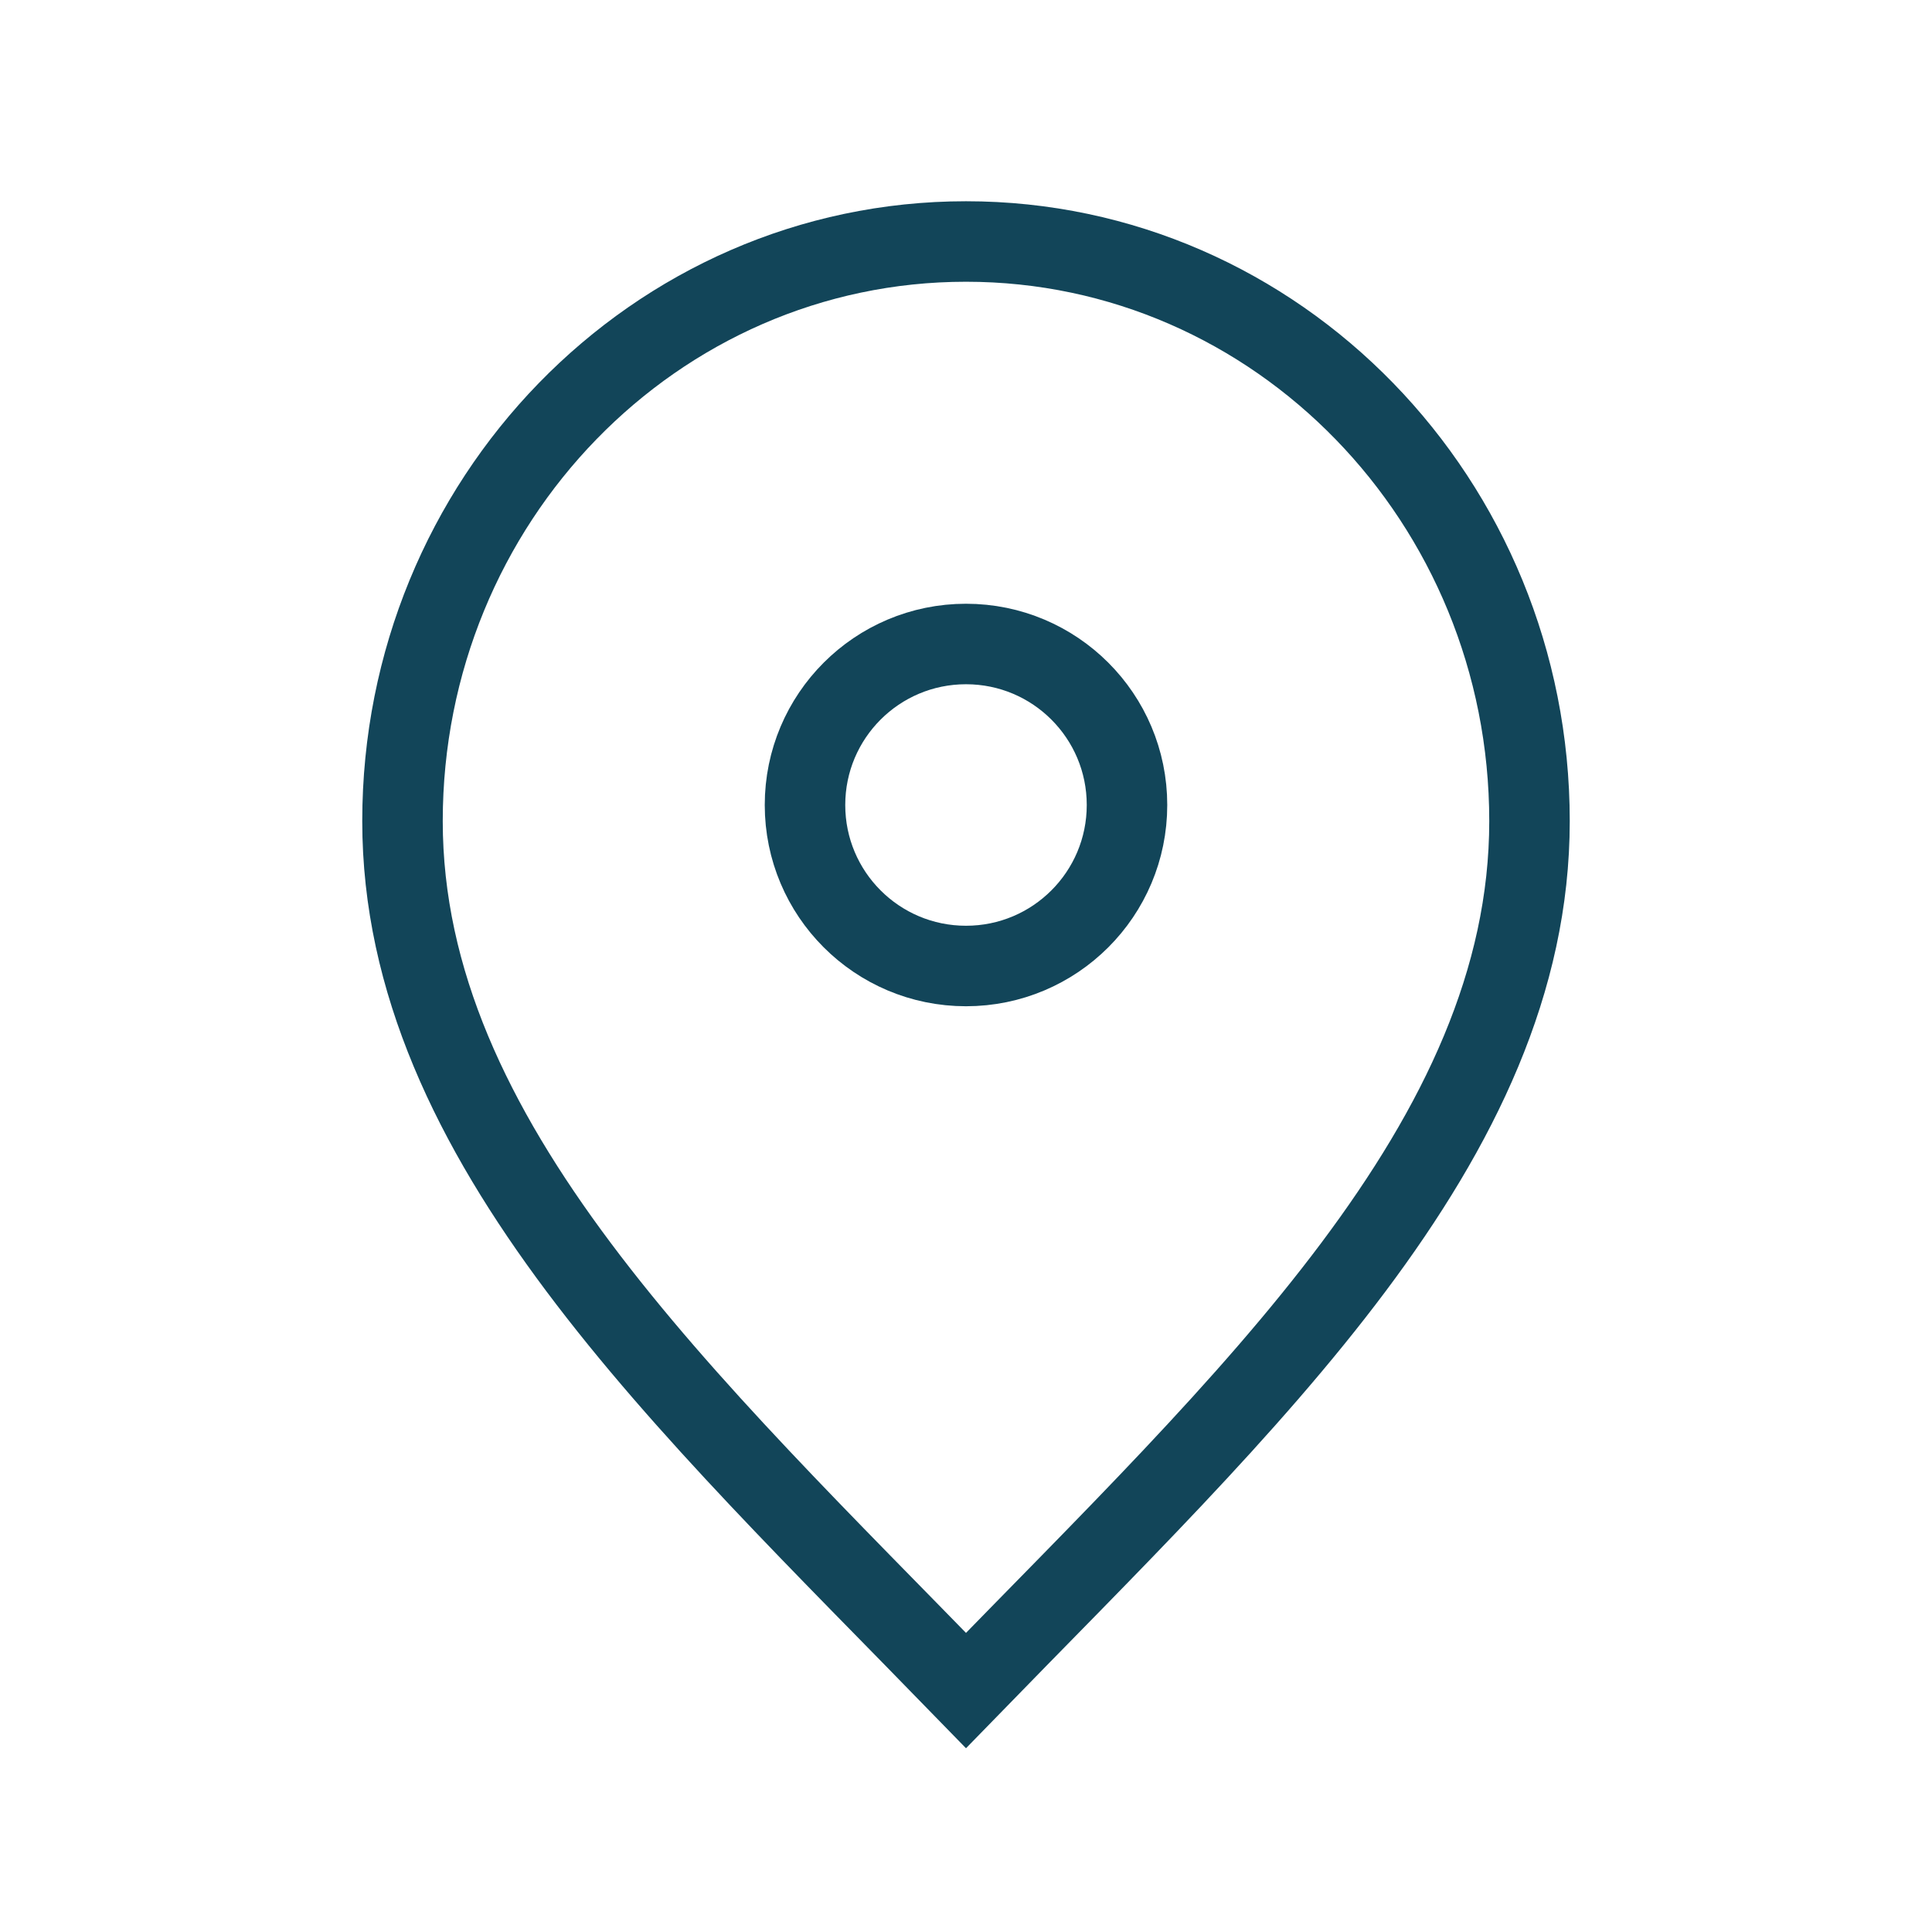 <svg
    xmlns="http://www.w3.org/2000/svg"
    width="45px"
    height="45px"
    viewBox="0 0 24 24"
    fill="none"
>
<path
    d="M12 21C15.5 17.4 19 14.176 19 10.2C19 6.224 15.866 3 12 3C8.134 3 5 6.224 5 10.2C5 14.176 8.5 17.4 12 21Z"
    stroke="#124559"
    strokeWidth="2"
    strokeLinecap="round"
    strokeLinejoin="round"
/>
<path
    d="M12 12C13.105 12 14 11.105 14 10C14 8.895 13.105 8 12 8C10.895 8 10 8.895 10 10C10 11.105 10.895 12 12 12Z"
    stroke="#124559"
    strokeWidth="2"
    strokeLinecap="round"
    strokeLinejoin="round"
/>
</svg>